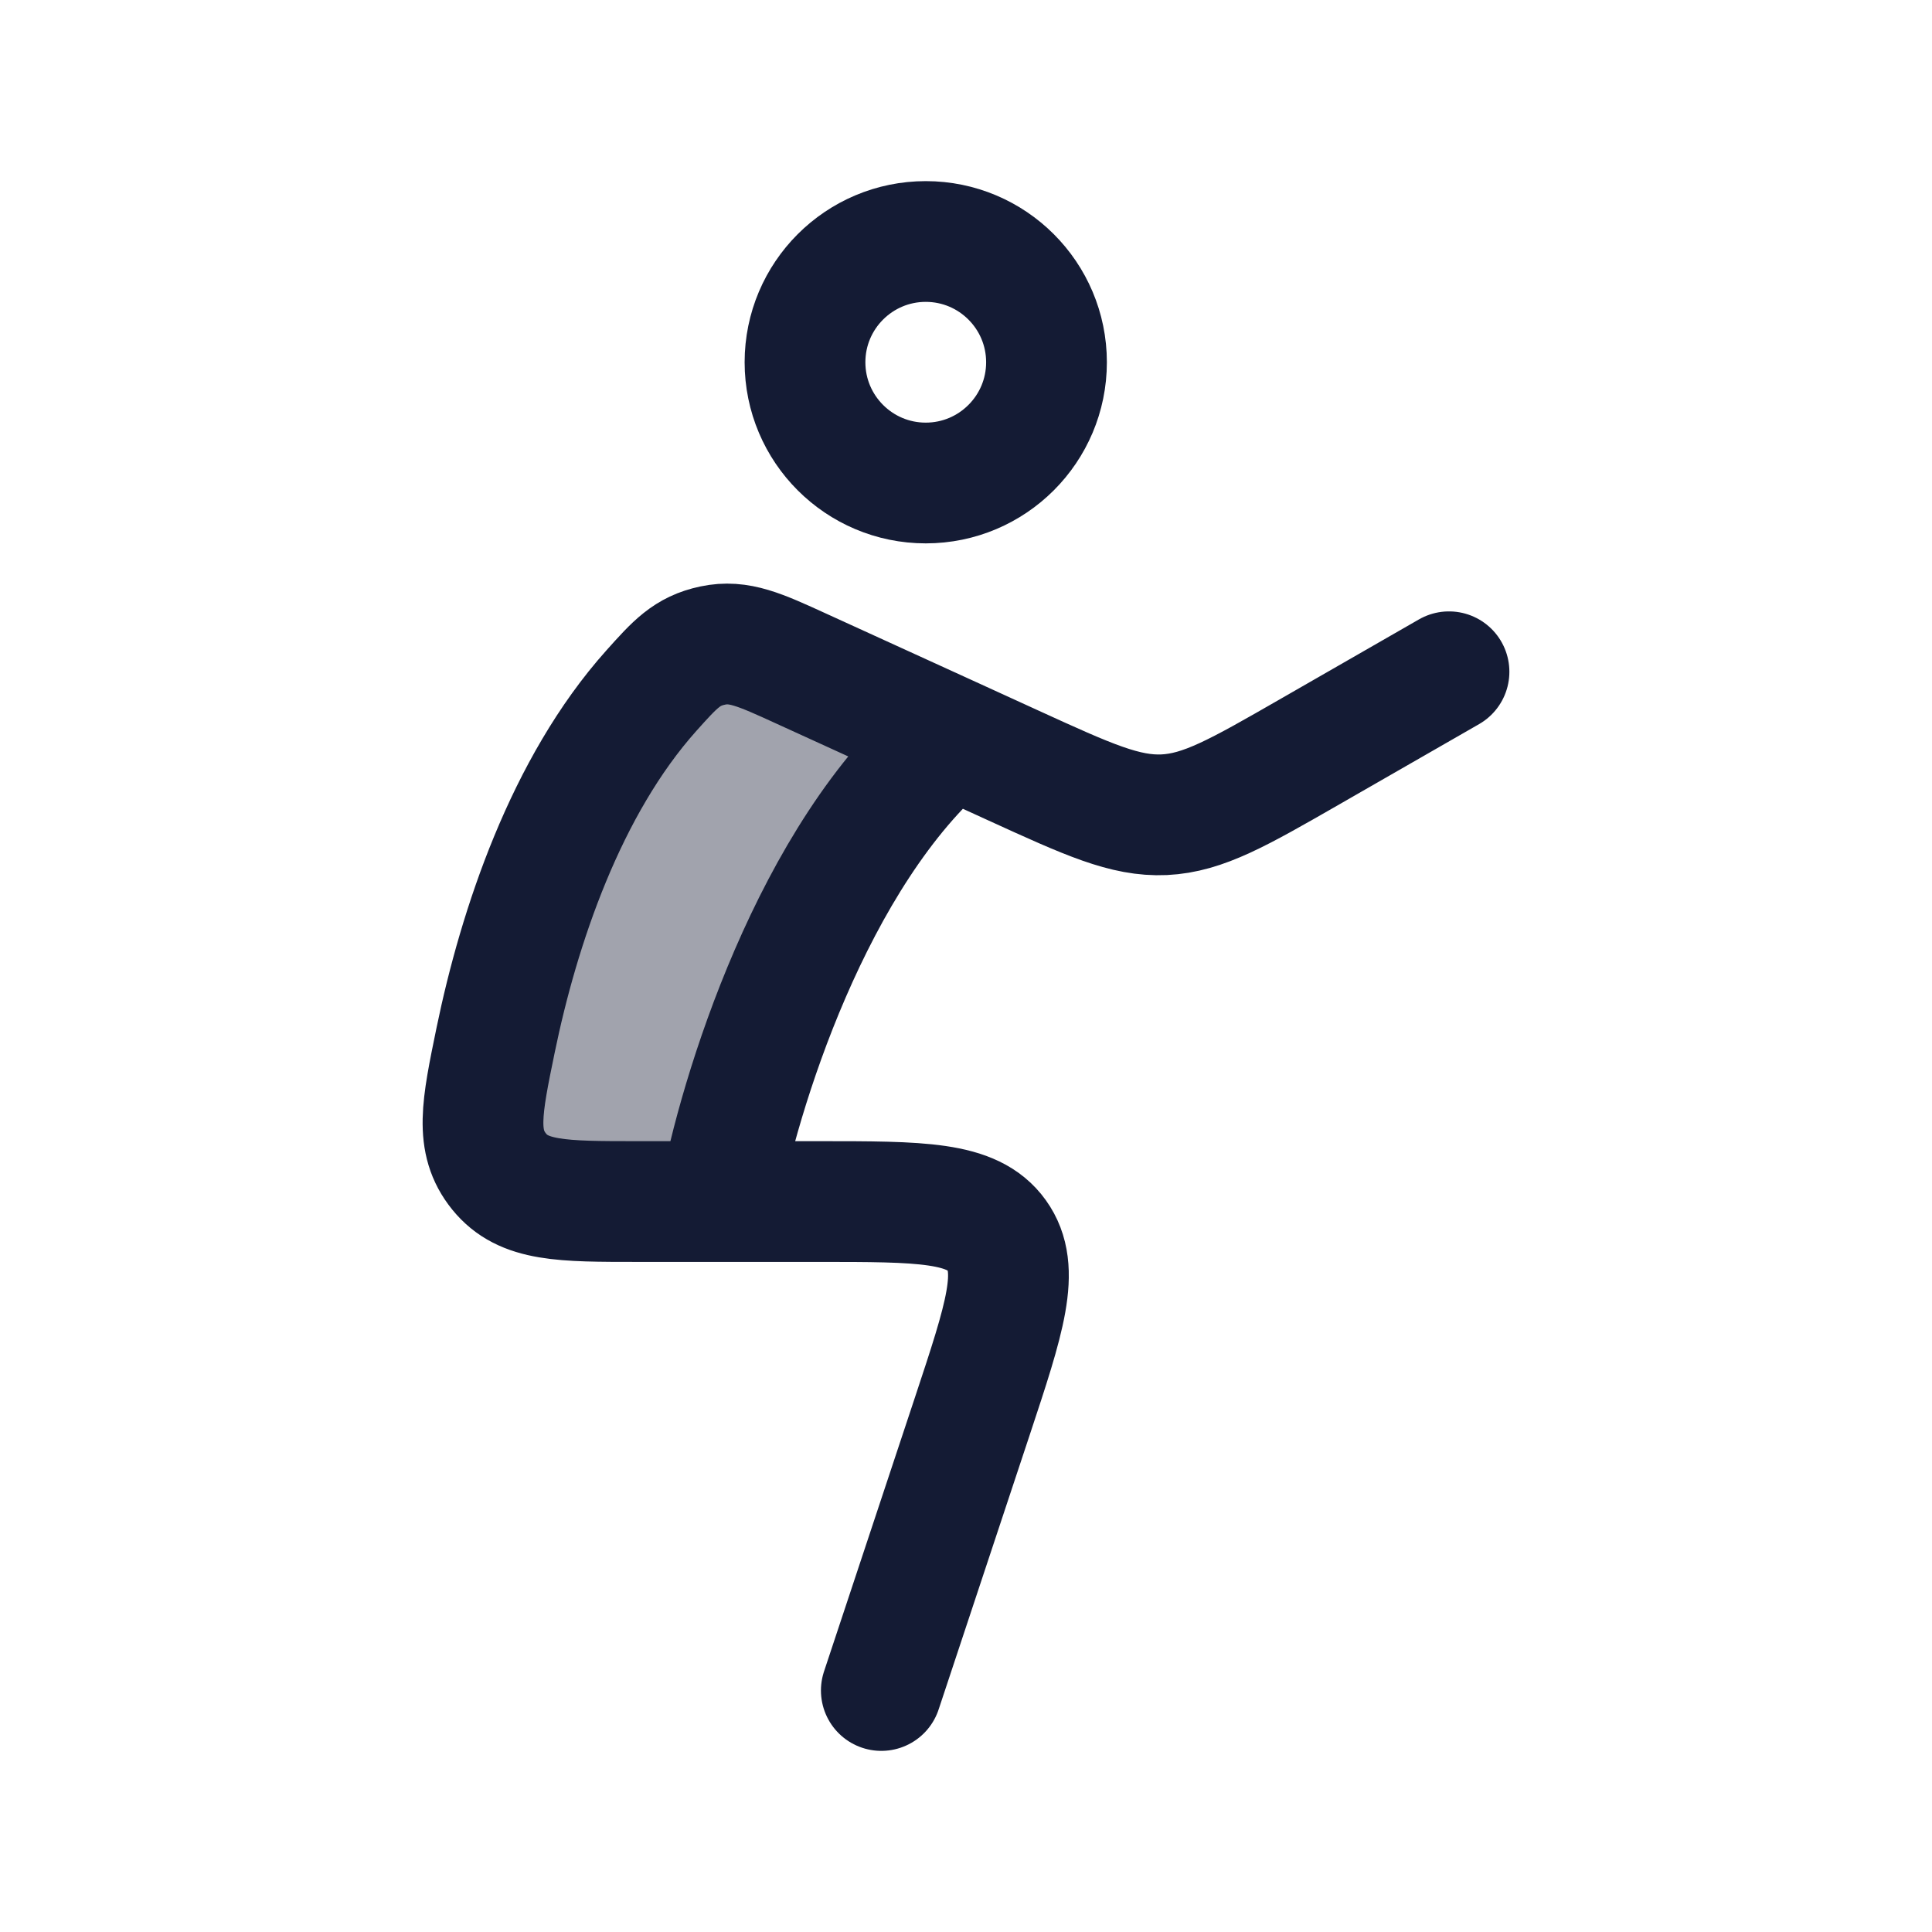<svg width="24" height="24" viewBox="0 0 24 24" fill="none" xmlns="http://www.w3.org/2000/svg">
<path d="M13 4.5C13 5.328 12.328 6 11.5 6C10.672 6 10 5.328 10 4.5C10 3.672 10.672 3 11.5 3C12.328 3 13 3.672 13 4.5Z" stroke="#141B34" stroke-width="1.5"/>
<path opacity="0.4" d="M8.092 8.579C7.029 9.767 6.447 11.514 6.157 12.92C5.984 13.76 5.898 14.179 6.2 14.553C6.502 14.926 6.977 14.926 7.925 14.926H8.933C9.174 13.61 10.088 10.613 11.814 9.155L9.952 8.305C9.436 8.069 9.178 7.951 8.855 8.019C8.532 8.087 8.386 8.251 8.092 8.579Z" fill="#141B34"/>
<path d="M10.948 21L12.079 17.591C12.482 16.375 12.684 15.767 12.382 15.346C12.081 14.926 11.443 14.926 10.167 14.926H8.933M18 8.345L16.264 9.342C15.386 9.846 14.947 10.098 14.462 10.121C13.977 10.143 13.517 9.933 12.597 9.513L11.814 9.155M8.933 14.926H7.925C6.977 14.926 6.502 14.926 6.2 14.553C5.898 14.179 5.984 13.76 6.157 12.92C6.447 11.514 7.029 9.767 8.092 8.579C8.386 8.251 8.532 8.087 8.855 8.019C9.178 7.951 9.436 8.069 9.952 8.305L11.814 9.155M8.933 14.926C9.174 13.61 10.088 10.613 11.814 9.155" stroke="#141B34" stroke-width="1.5" stroke-linecap="round" stroke-linejoin="round"/>
</svg>
